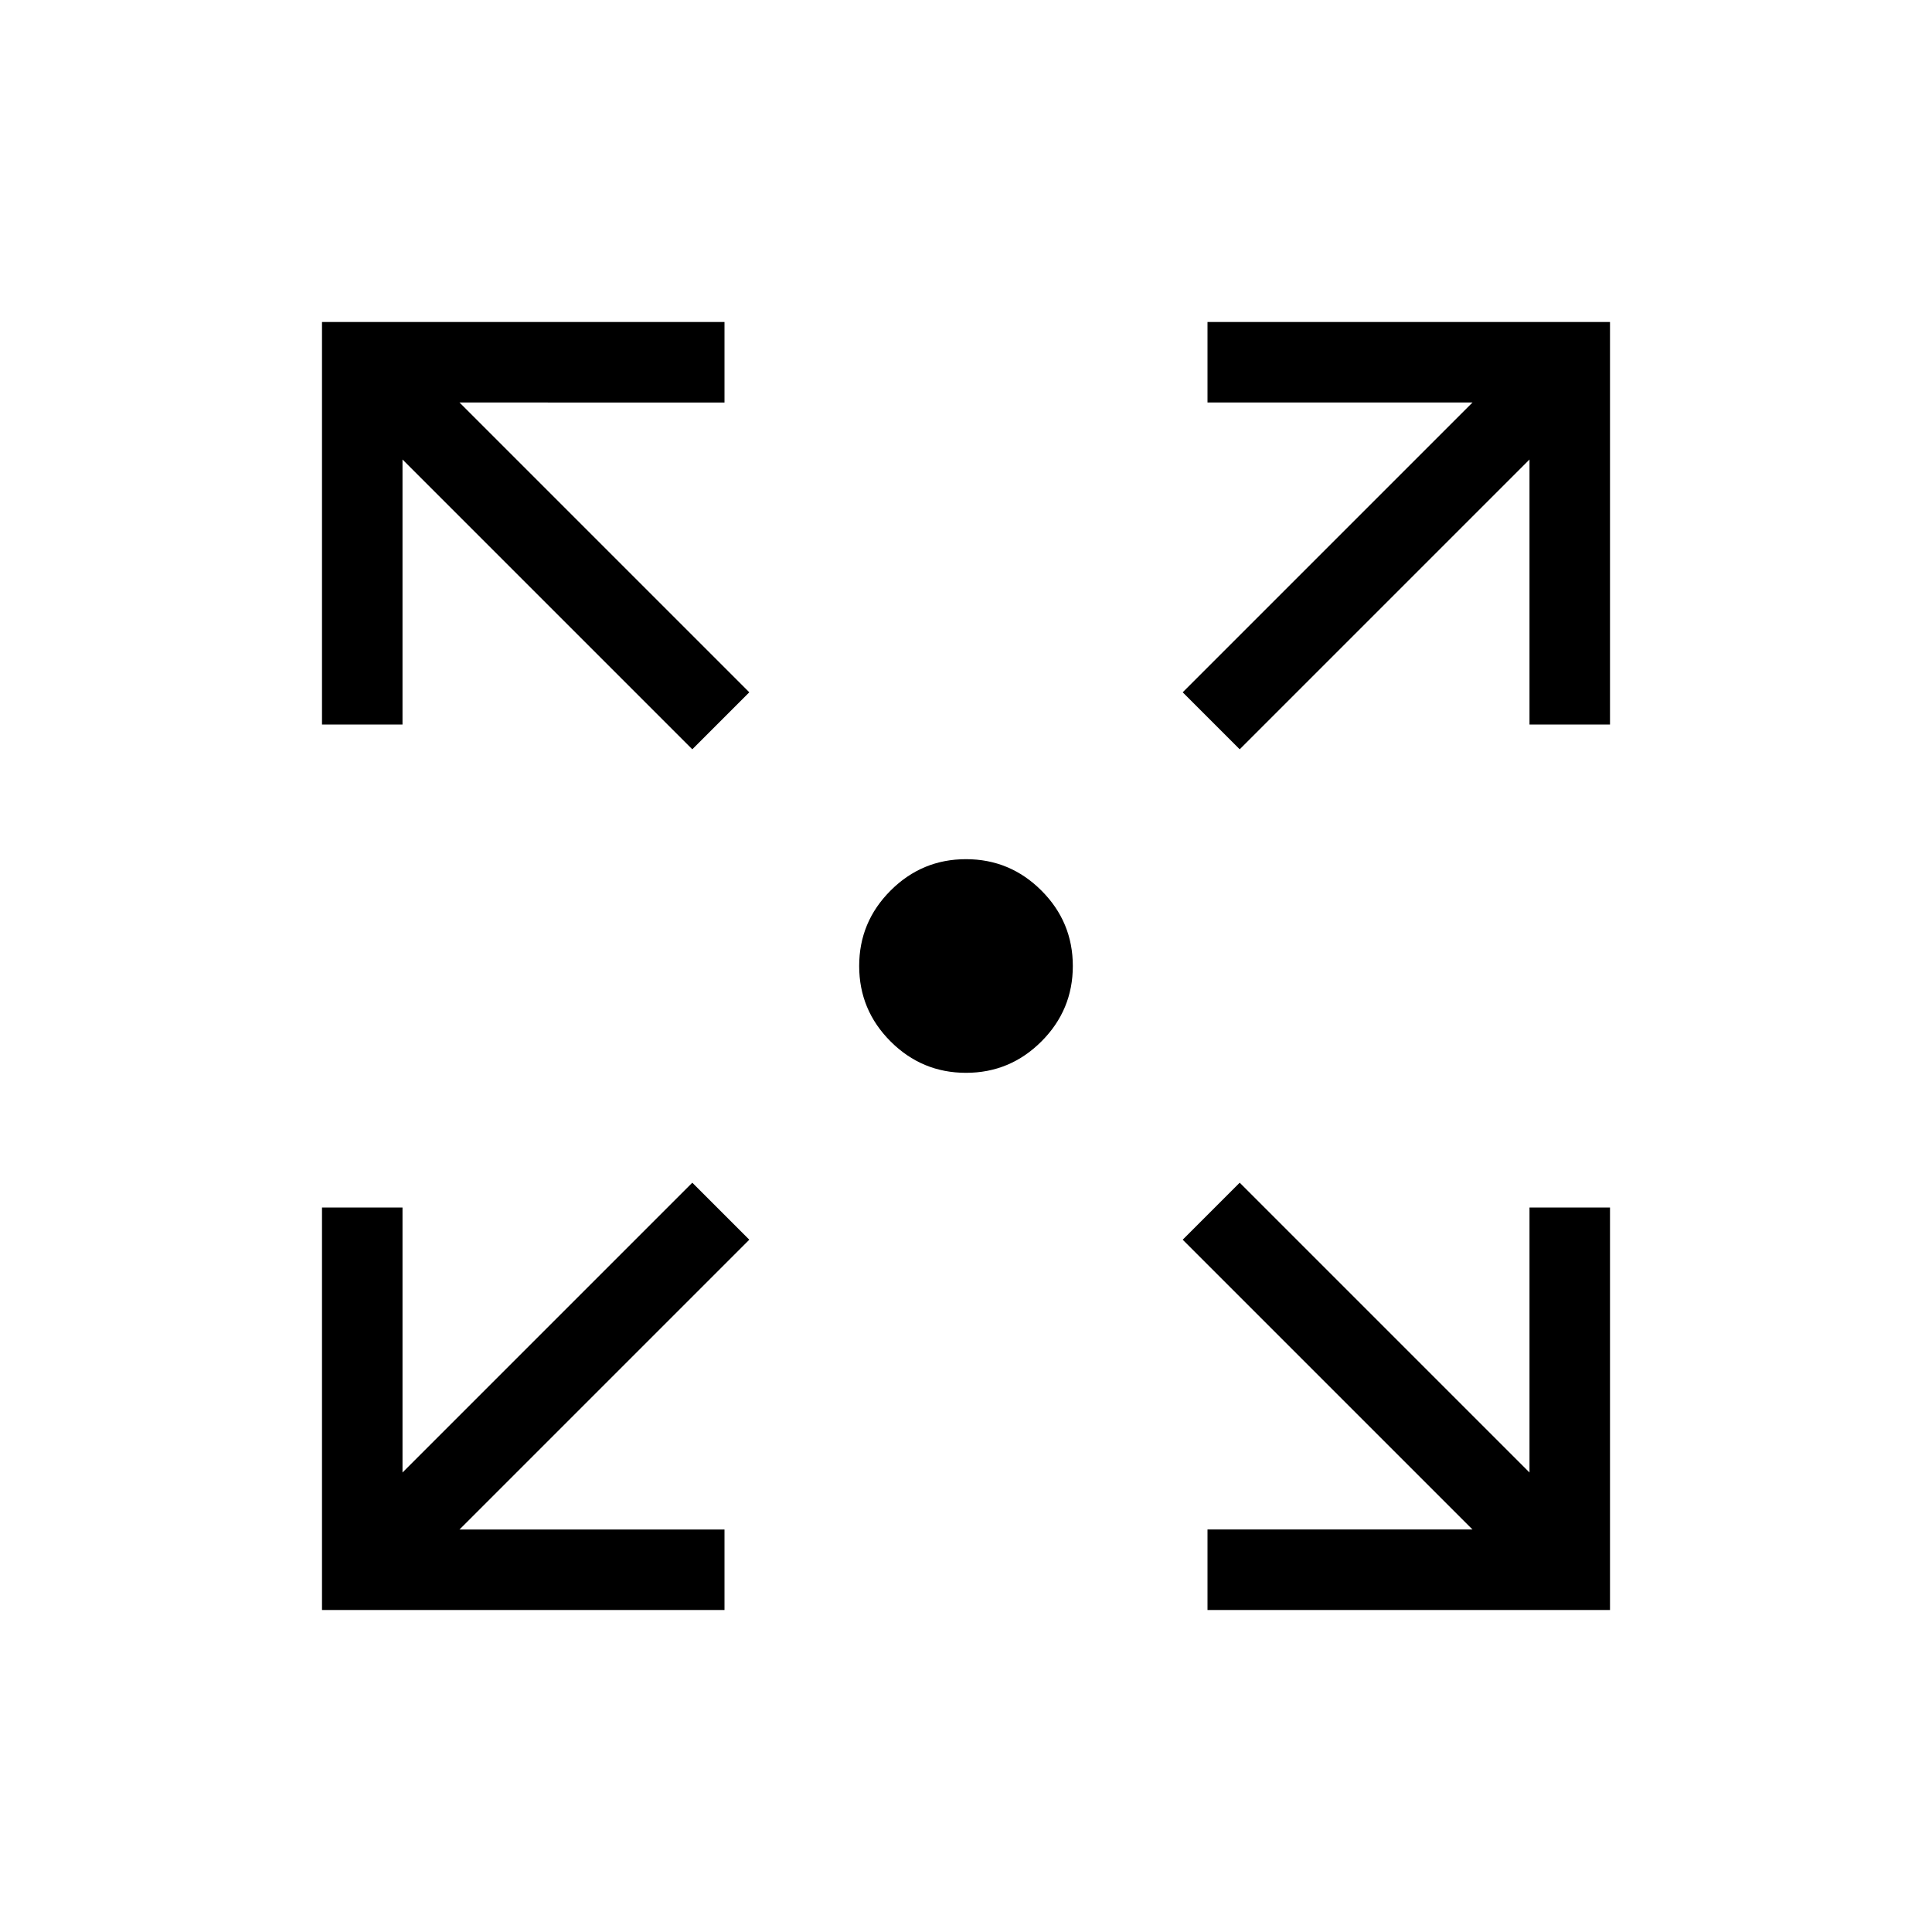 <svg xmlns="http://www.w3.org/2000/svg" xmlns:xlink="http://www.w3.org/1999/xlink" width="24" height="24" viewBox="0 0 24 24"><path fill="currentColor" d="M4 20v-5h1v3.292l3.6-3.6l.708.708l-3.6 3.6H9v1zm11 0v-1h3.292l-3.6-3.6l.708-.708l3.6 3.6V15h1v5zM8.6 9.308L5 5.708V9H4V4h5v1H5.708l3.6 3.6zm6.8 0l-.708-.708l3.6-3.6H15V4h5v5h-1V5.708zM12 13.327q-.547 0-.937-.39t-.39-.937t.39-.937t.937-.39t.937.39t.39.937t-.39.937t-.937.39"/></svg>